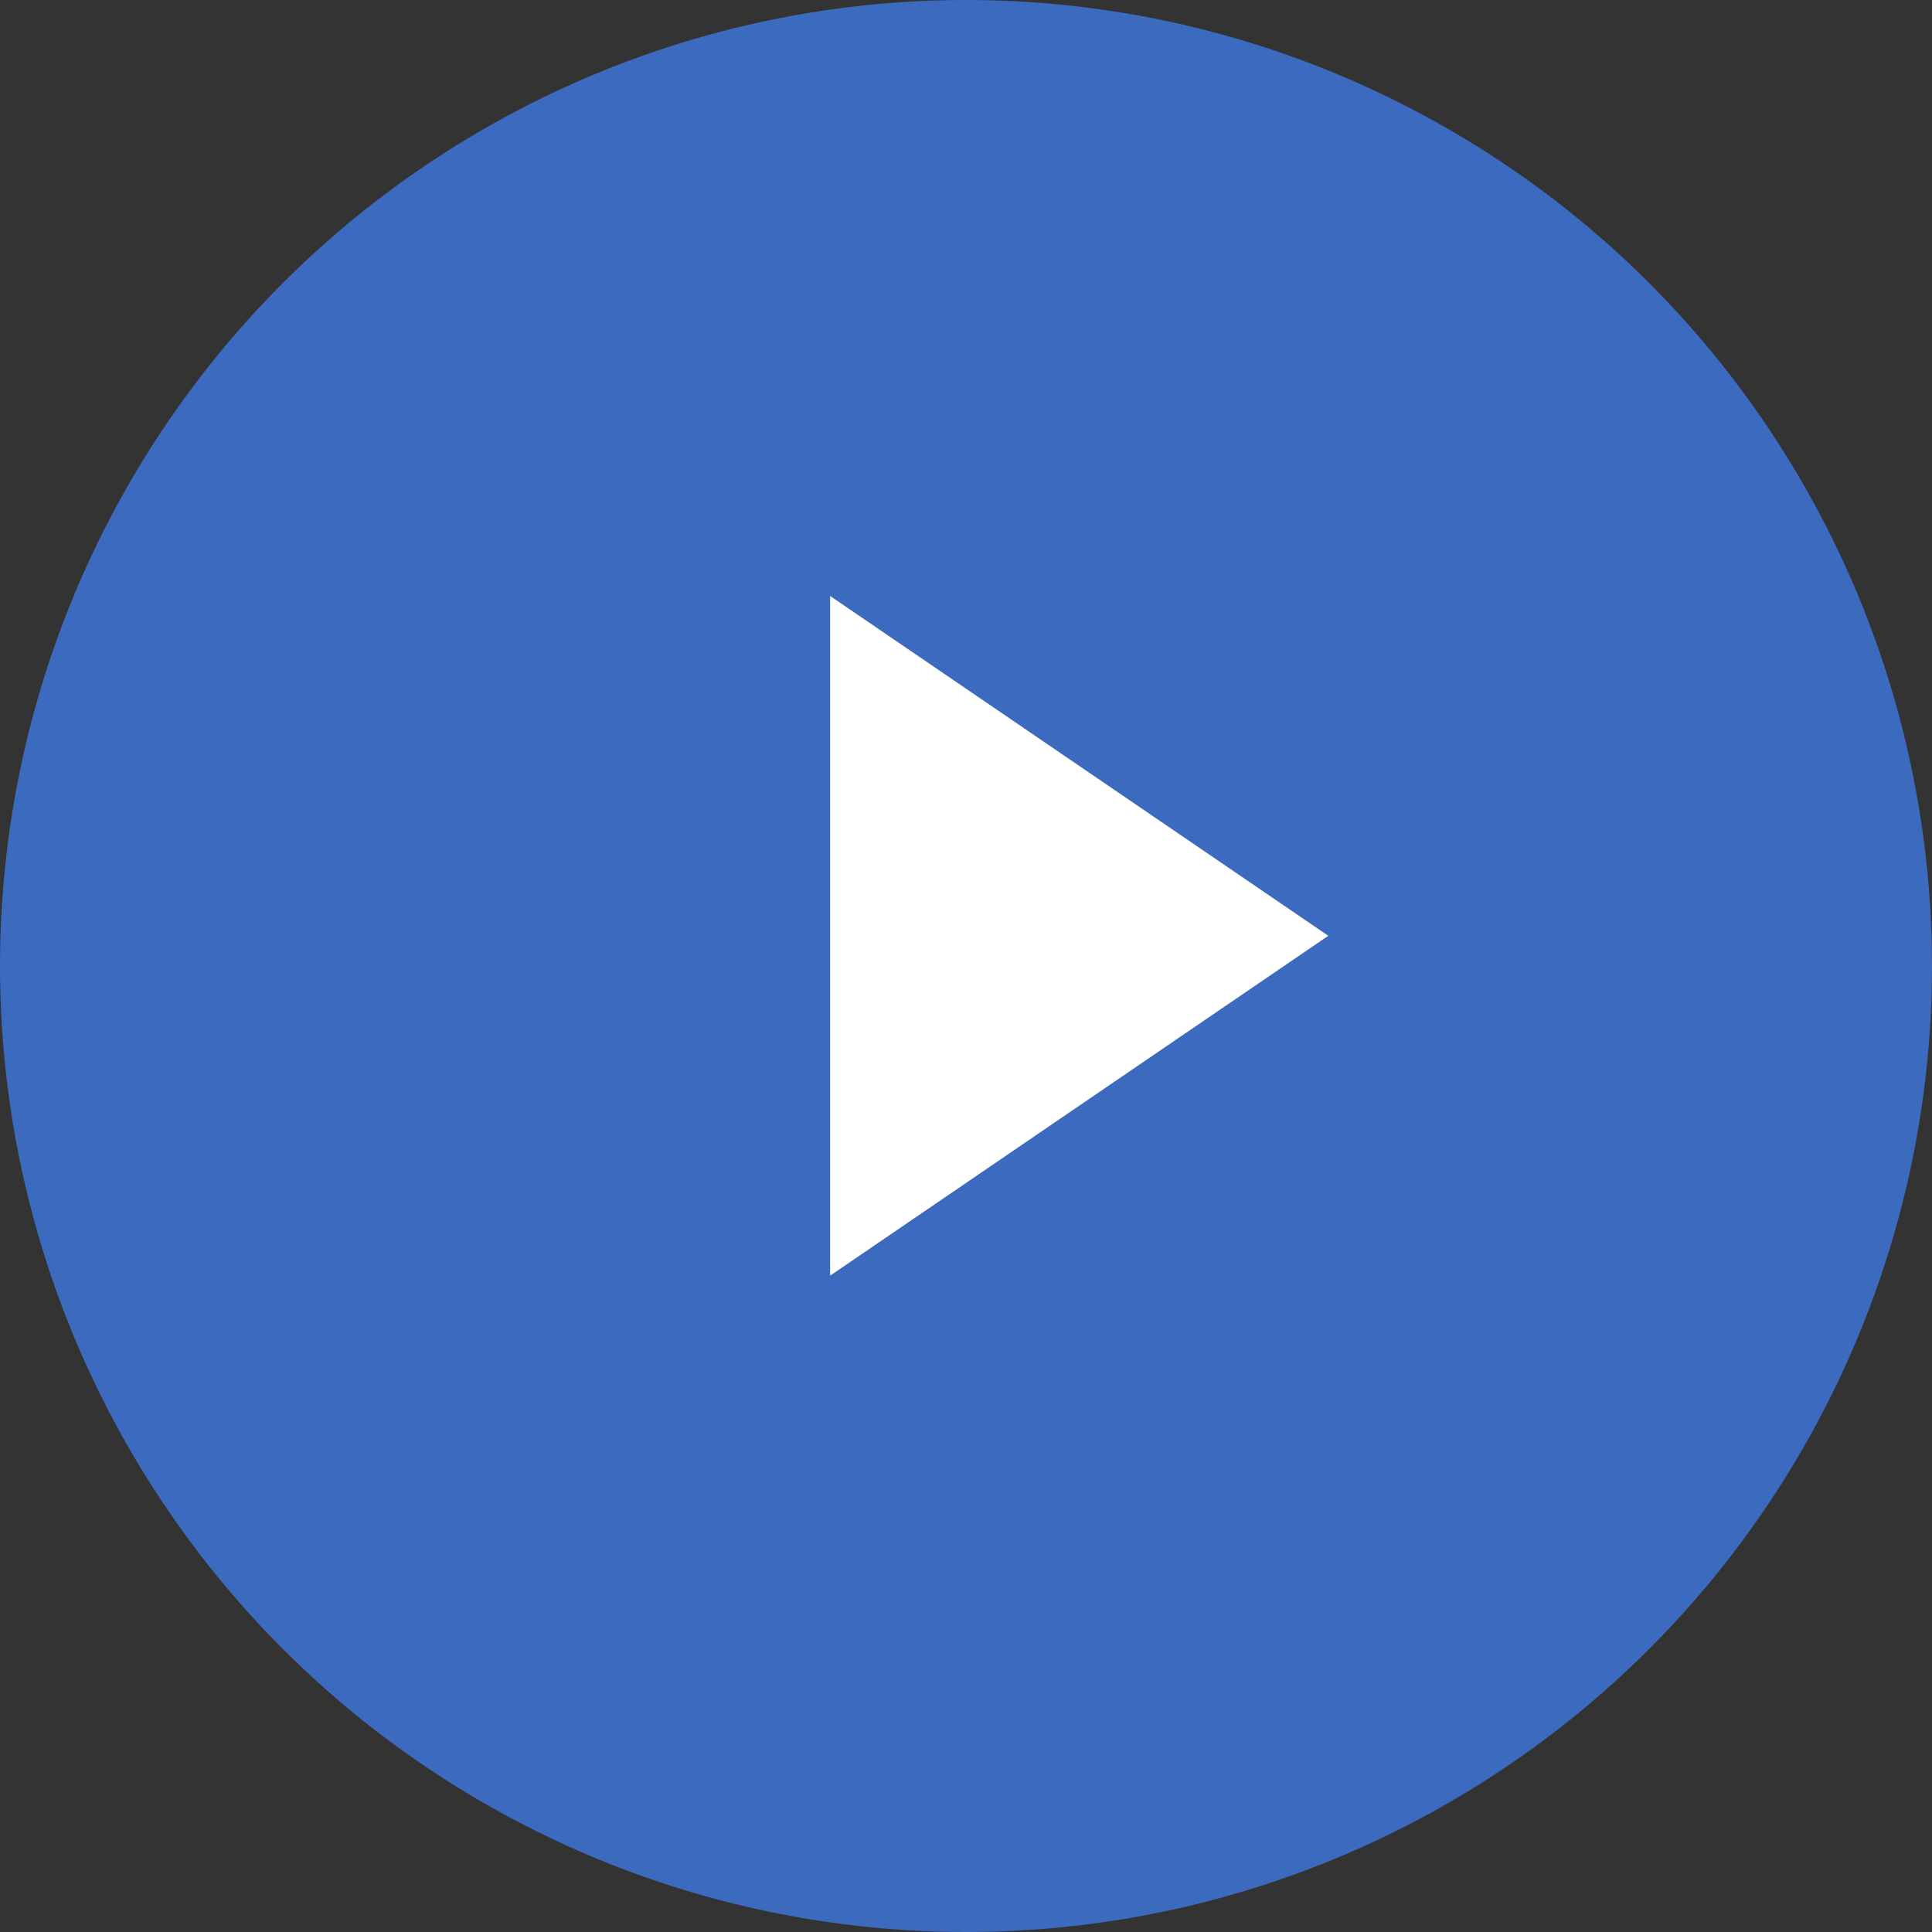 <svg width="25" height="25" viewBox="0 0 25 25" fill="none" xmlns="http://www.w3.org/2000/svg">
<rect x="0" y="0" width="25" height="25" fill="#333333" stroke="none"/>
<circle cx="12.5" cy="12.5" r="12.5" fill="#3C6ABF"/>
<path d="M17.188 12.109L10.742 16.507L10.742 7.712L17.188 12.109Z" fill="white"/>
</svg>
